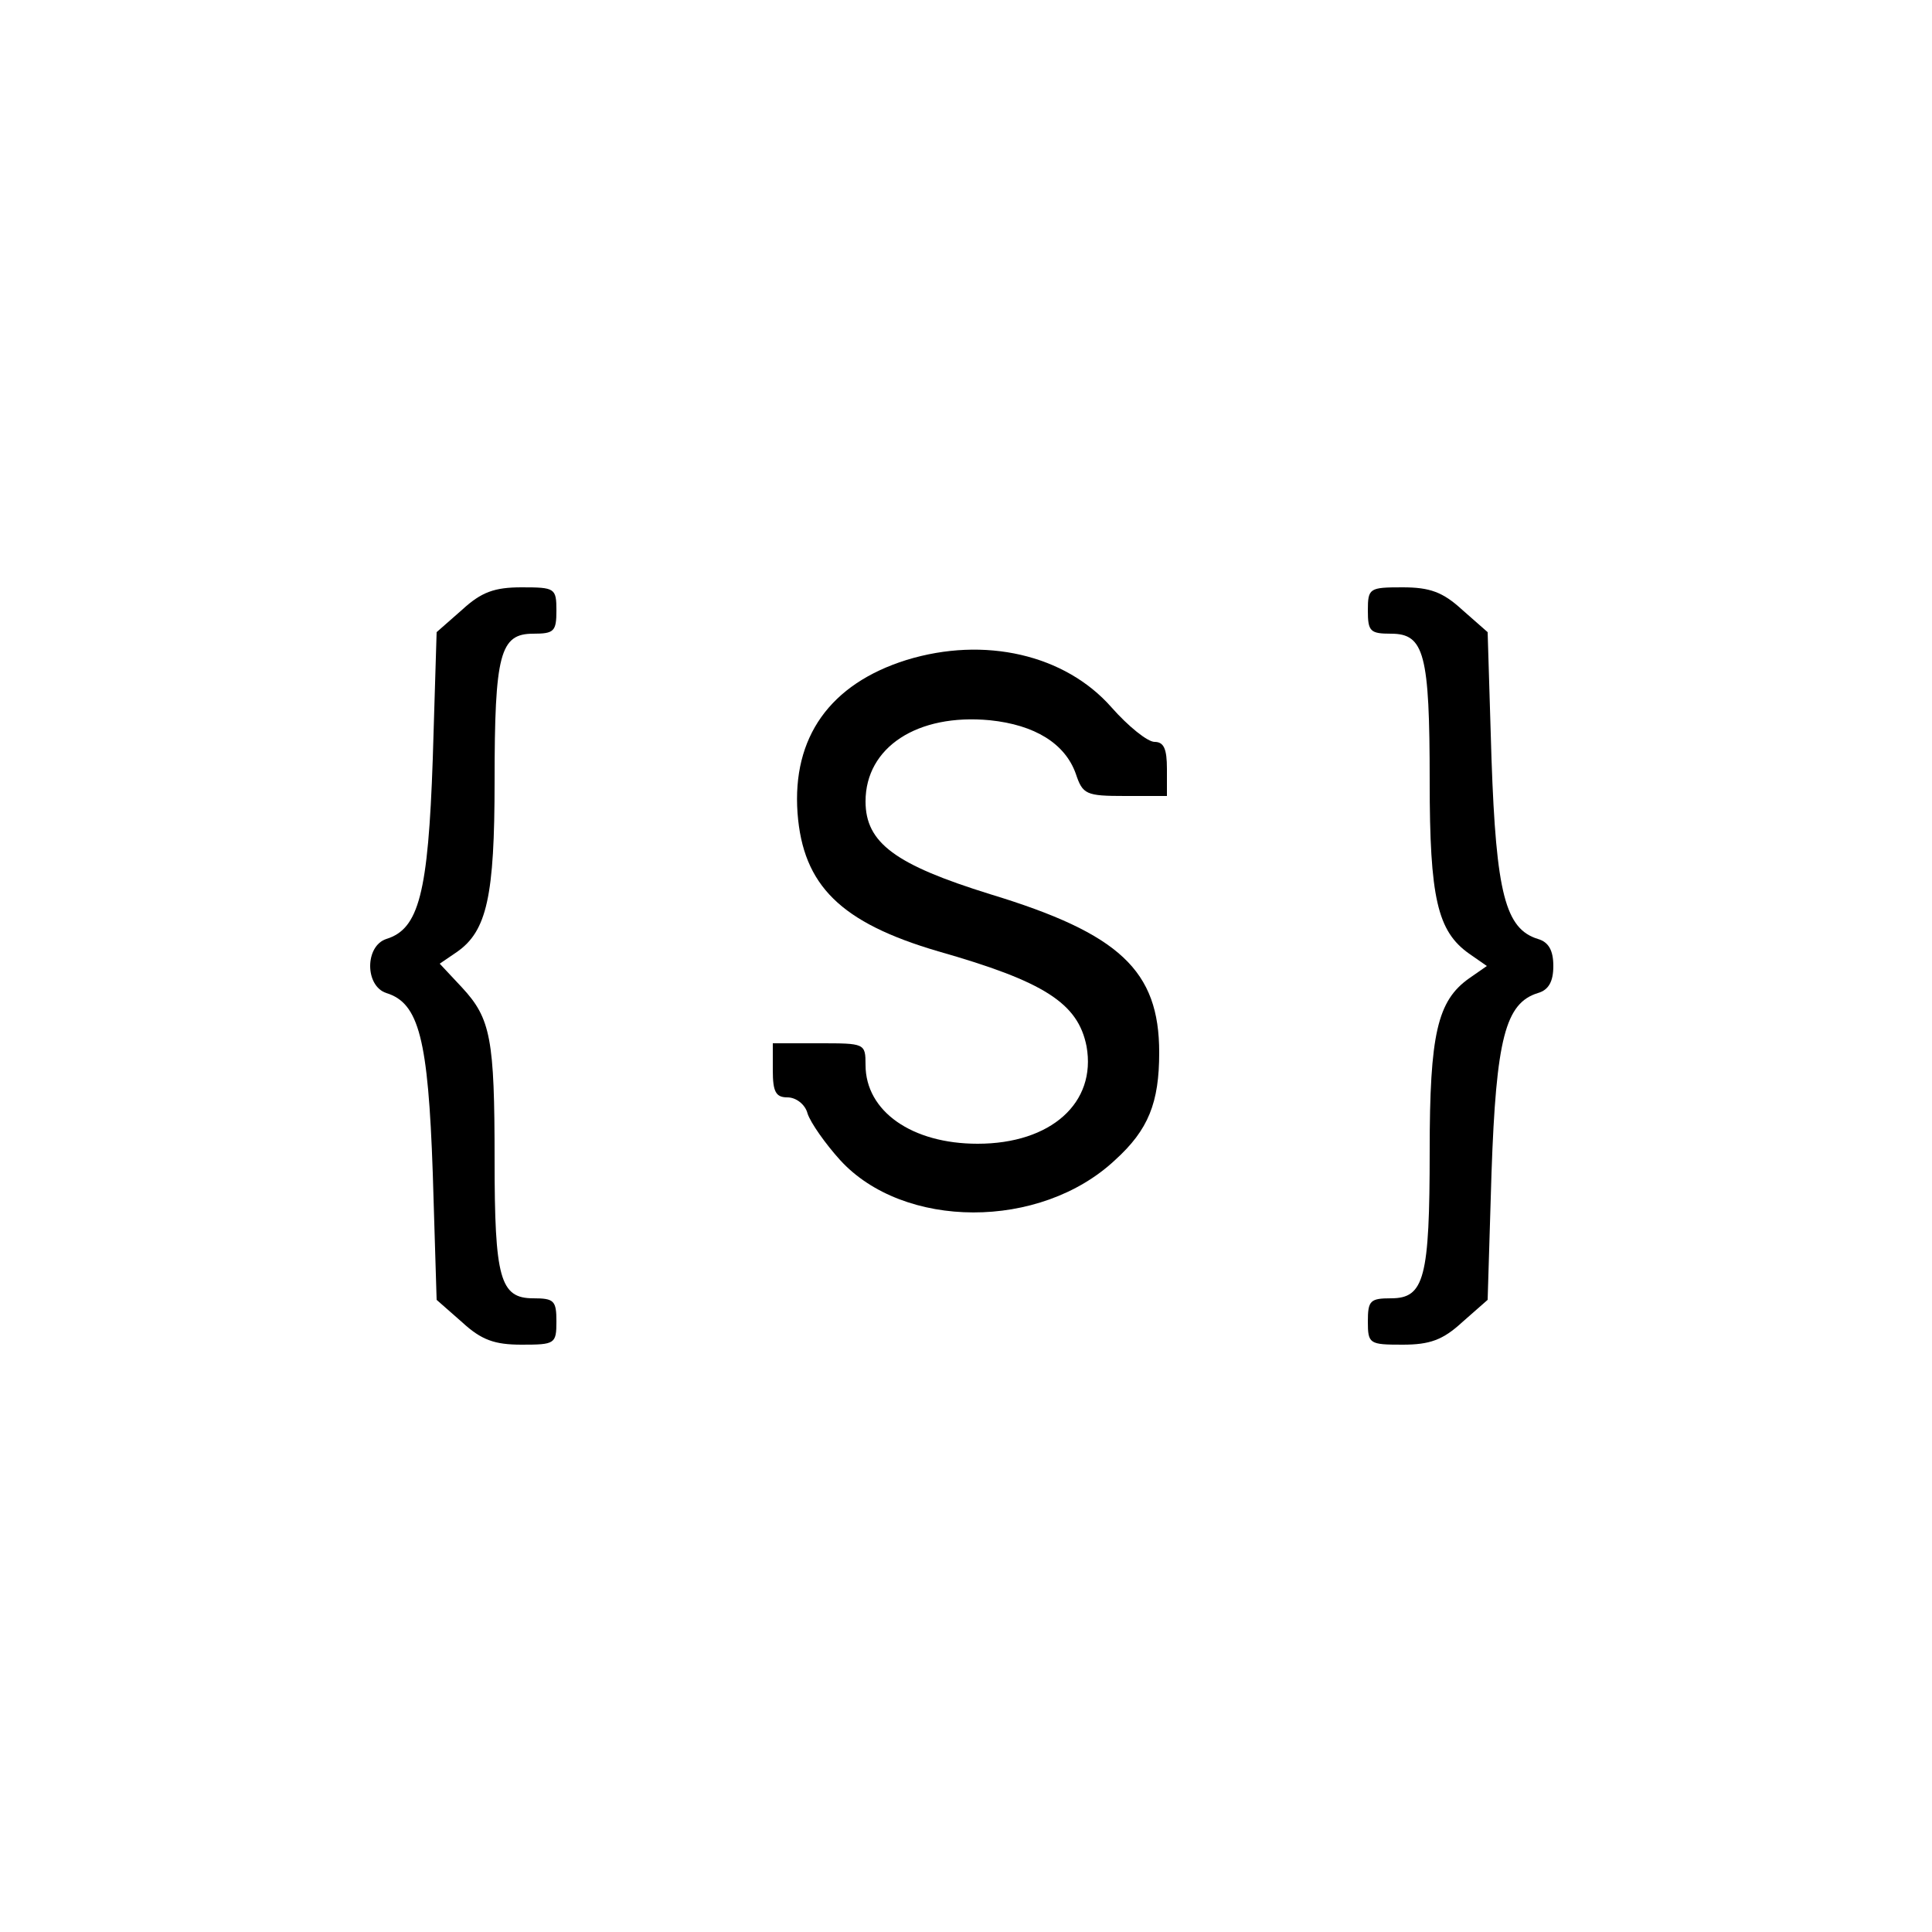 <?xml version="1.0" standalone="no"?>
<!DOCTYPE svg PUBLIC "-//W3C//DTD SVG 20010904//EN"
 "http://www.w3.org/TR/2001/REC-SVG-20010904/DTD/svg10.dtd">
<svg version="1.0" xmlns="http://www.w3.org/2000/svg"
 width="250pt" height="250pt" viewBox="0 0 250 250"
 preserveAspectRatio="xMidYMid meet">

<g transform="translate(0,250) scale(0.1,-0.1)"
fill="#000000" stroke="none">
<path d="M598 1711 l-33 -29 -5 -164 c-6 -174 -18 -220 -60 -233 -28 -9 -28
-61 0 -70 42 -13 54 -59 60 -233 l5 -164 33 -29 c25 -23 42 -29 77 -29 43 0
45 1 45 30 0 27 -3 30 -30 30 -43 0 -50 26 -50 179 0 157 -5 183 -42 223 l-29
31 22 15 c39 27 49 72 49 221 0 165 7 191 50 191 27 0 30 3 30 30 0 29 -2 30
-45 30 -35 0 -52 -6 -77 -29z"/>
<path d="M1770 1710 c0 -27 3 -30 30 -30 43 0 50 -26 50 -191 0 -151 10 -194
51 -223 l23 -16 -23 -16 c-41 -29 -51 -72 -51 -223 0 -165 -7 -191 -50 -191
-27 0 -30 -3 -30 -30 0 -29 2 -30 45 -30 35 0 52 6 77 29 l33 29 5 164 c6 174
18 220 60 233 14 4 20 15 20 35 0 20 -6 31 -20 35 -42 13 -54 59 -60 233 l-5
164 -33 29 c-25 23 -42 29 -77 29 -43 0 -45 -1 -45 -30z"/>
<path d="M1173 1646 c-99 -31 -148 -100 -141 -198 7 -94 56 -142 182 -179 137
-39 181 -67 192 -123 13 -73 -46 -126 -141 -126 -85 0 -145 42 -145 102 0 28
-1 28 -60 28 l-60 0 0 -35 c0 -28 4 -35 19 -35 11 0 23 -9 26 -21 4 -12 23
-39 42 -60 82 -90 259 -91 356 0 43 39 57 74 57 139 0 106 -51 154 -219 205
-122 38 -161 66 -161 120 0 70 67 114 161 105 58 -6 97 -30 111 -69 9 -27 13
-29 64 -29 l54 0 0 35 c0 26 -4 35 -16 35 -9 0 -34 20 -56 45 -60 68 -164 92
-265 61z"/>
</g>
</svg>
